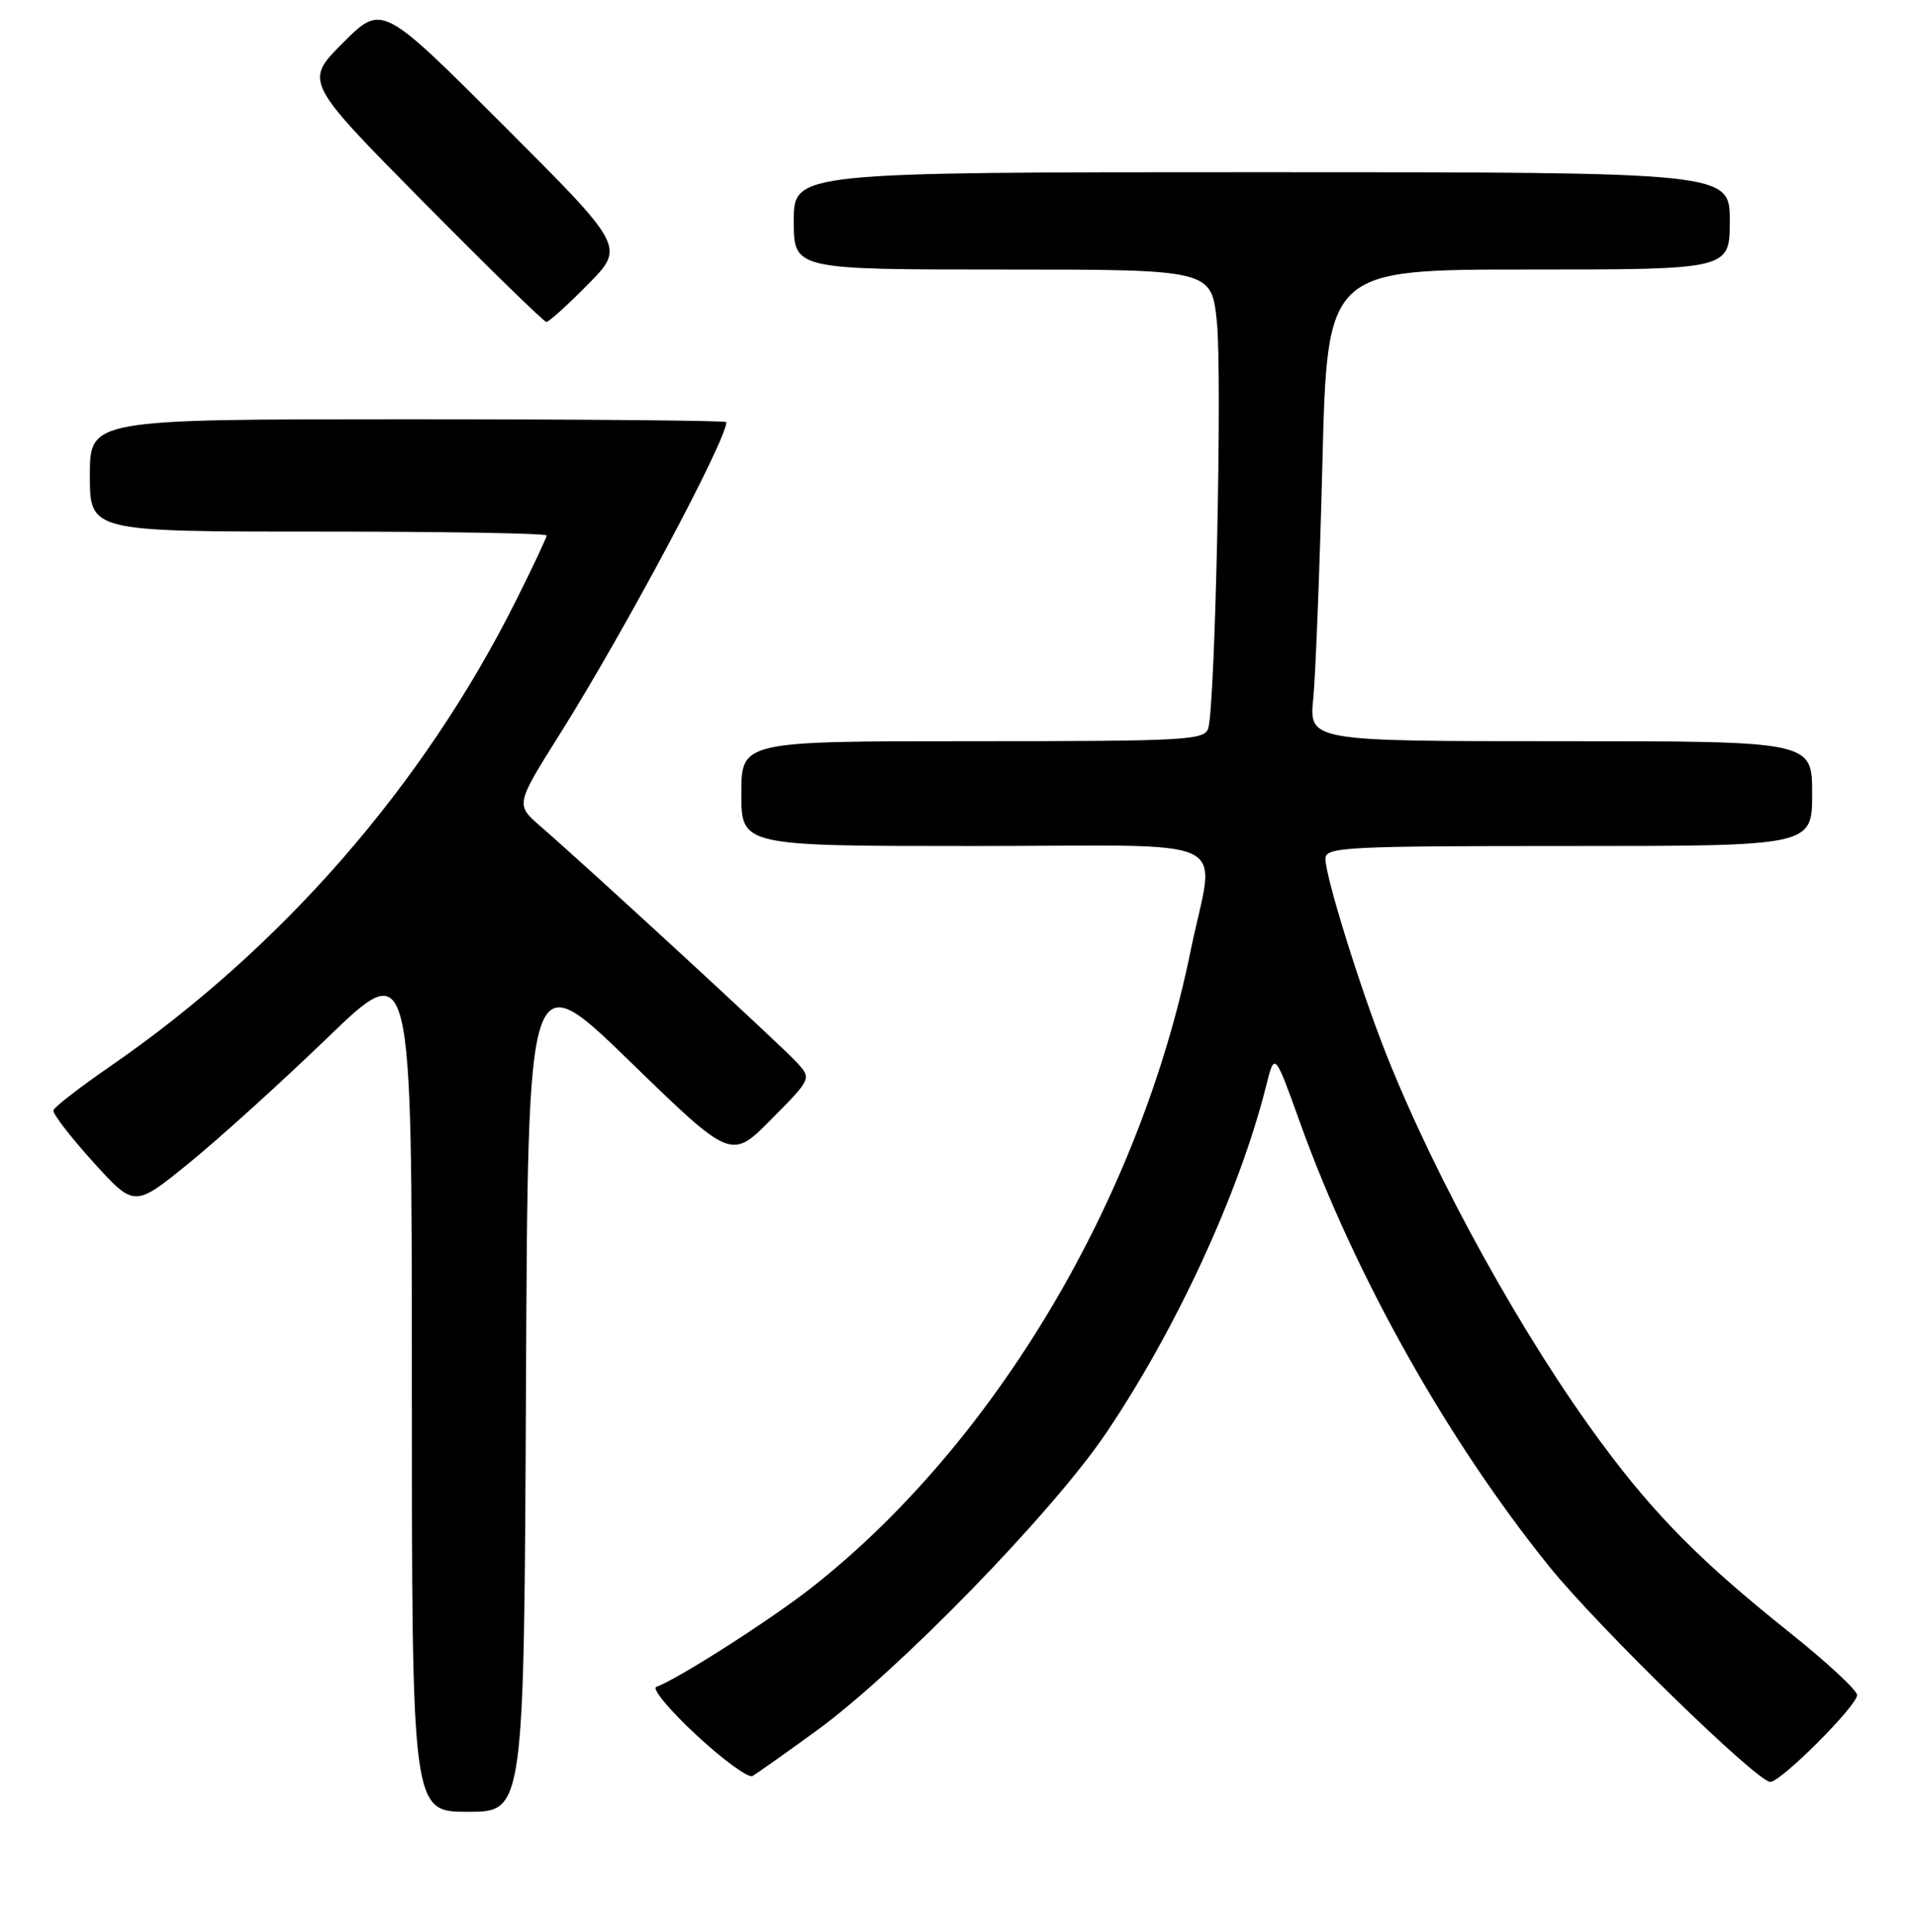 <?xml version="1.0" encoding="UTF-8" standalone="no"?>
<!DOCTYPE svg PUBLIC "-//W3C//DTD SVG 1.1//EN" "http://www.w3.org/Graphics/SVG/1.1/DTD/svg11.dtd" >
<svg xmlns="http://www.w3.org/2000/svg" xmlns:xlink="http://www.w3.org/1999/xlink" version="1.1" viewBox="0 0 256 258">
 <g >
 <path fill="currentColor"
d=" M 70.24 185.28 C 70.50 128.55 70.50 128.55 84.08 141.73 C 97.65 154.92 97.65 154.92 103.01 149.49 C 108.37 144.07 108.37 144.06 106.43 141.93 C 104.55 139.84 78.79 116.11 72.17 110.36 C 68.84 107.47 68.84 107.47 74.83 97.94 C 83.42 84.26 97.00 58.81 97.00 56.38 C 97.00 56.17 77.88 56.00 54.50 56.00 C 12.00 56.00 12.00 56.00 12.00 63.50 C 12.00 71.00 12.00 71.00 42.50 71.00 C 59.27 71.00 73.00 71.23 73.00 71.52 C 73.00 71.81 71.15 75.75 68.88 80.27 C 56.52 104.95 37.60 126.65 14.61 142.50 C 10.62 145.25 7.26 147.86 7.13 148.29 C 7.01 148.73 9.39 151.83 12.42 155.18 C 17.94 161.28 17.94 161.28 25.19 155.39 C 29.18 152.15 37.52 144.60 43.72 138.62 C 55.00 127.73 55.00 127.73 55.00 184.87 C 55.00 242.00 55.00 242.00 62.49 242.00 C 69.98 242.00 69.98 242.00 70.24 185.28 Z  M 109.00 231.19 C 119.82 223.32 140.44 202.15 147.65 191.50 C 157.04 177.63 165.54 159.21 169.09 145.00 C 170.22 140.50 170.22 140.50 173.63 150.00 C 180.97 170.42 193.27 192.33 206.88 209.22 C 213.40 217.30 234.64 238.00 236.41 238.00 C 237.84 238.00 248.00 227.83 248.00 226.40 C 248.00 225.76 243.91 221.97 238.91 217.98 C 227.21 208.64 221.07 202.46 213.93 192.82 C 203.49 178.74 191.84 157.71 185.14 140.86 C 181.68 132.13 177.00 117.11 177.00 114.70 C 177.00 113.14 179.59 113.00 209.50 113.00 C 242.00 113.00 242.00 113.00 242.00 106.00 C 242.00 99.00 242.00 99.00 208.40 99.00 C 174.80 99.00 174.80 99.00 175.38 93.25 C 175.69 90.09 176.24 75.91 176.60 61.75 C 177.25 36.00 177.25 36.00 204.12 36.00 C 231.00 36.00 231.00 36.00 231.00 29.50 C 231.00 23.00 231.00 23.00 168.50 23.00 C 106.00 23.00 106.00 23.00 106.00 29.50 C 106.00 36.00 106.00 36.00 133.90 36.00 C 161.80 36.00 161.80 36.00 162.51 43.07 C 163.22 50.15 162.29 93.95 161.36 97.25 C 160.90 98.87 158.54 99.00 129.93 99.00 C 99.00 99.00 99.00 99.00 99.00 106.00 C 99.00 113.00 99.00 113.00 130.00 113.00 C 165.99 113.00 162.22 111.18 158.99 127.03 C 152.24 160.15 132.90 192.70 108.54 211.93 C 103.07 216.25 90.49 224.30 87.64 225.31 C 87.01 225.53 89.42 228.43 93.00 231.75 C 96.58 235.07 99.95 237.53 100.50 237.21 C 101.05 236.89 104.88 234.18 109.00 231.19 Z  M 78.52 37.98 C 83.46 32.97 83.46 32.97 67.23 16.74 C 51.01 0.52 51.01 0.52 45.82 5.70 C 40.64 10.88 40.64 10.88 56.50 26.94 C 65.23 35.77 72.64 43.00 72.97 43.00 C 73.30 43.00 75.80 40.74 78.52 37.98 Z "/>
</g>
</svg>